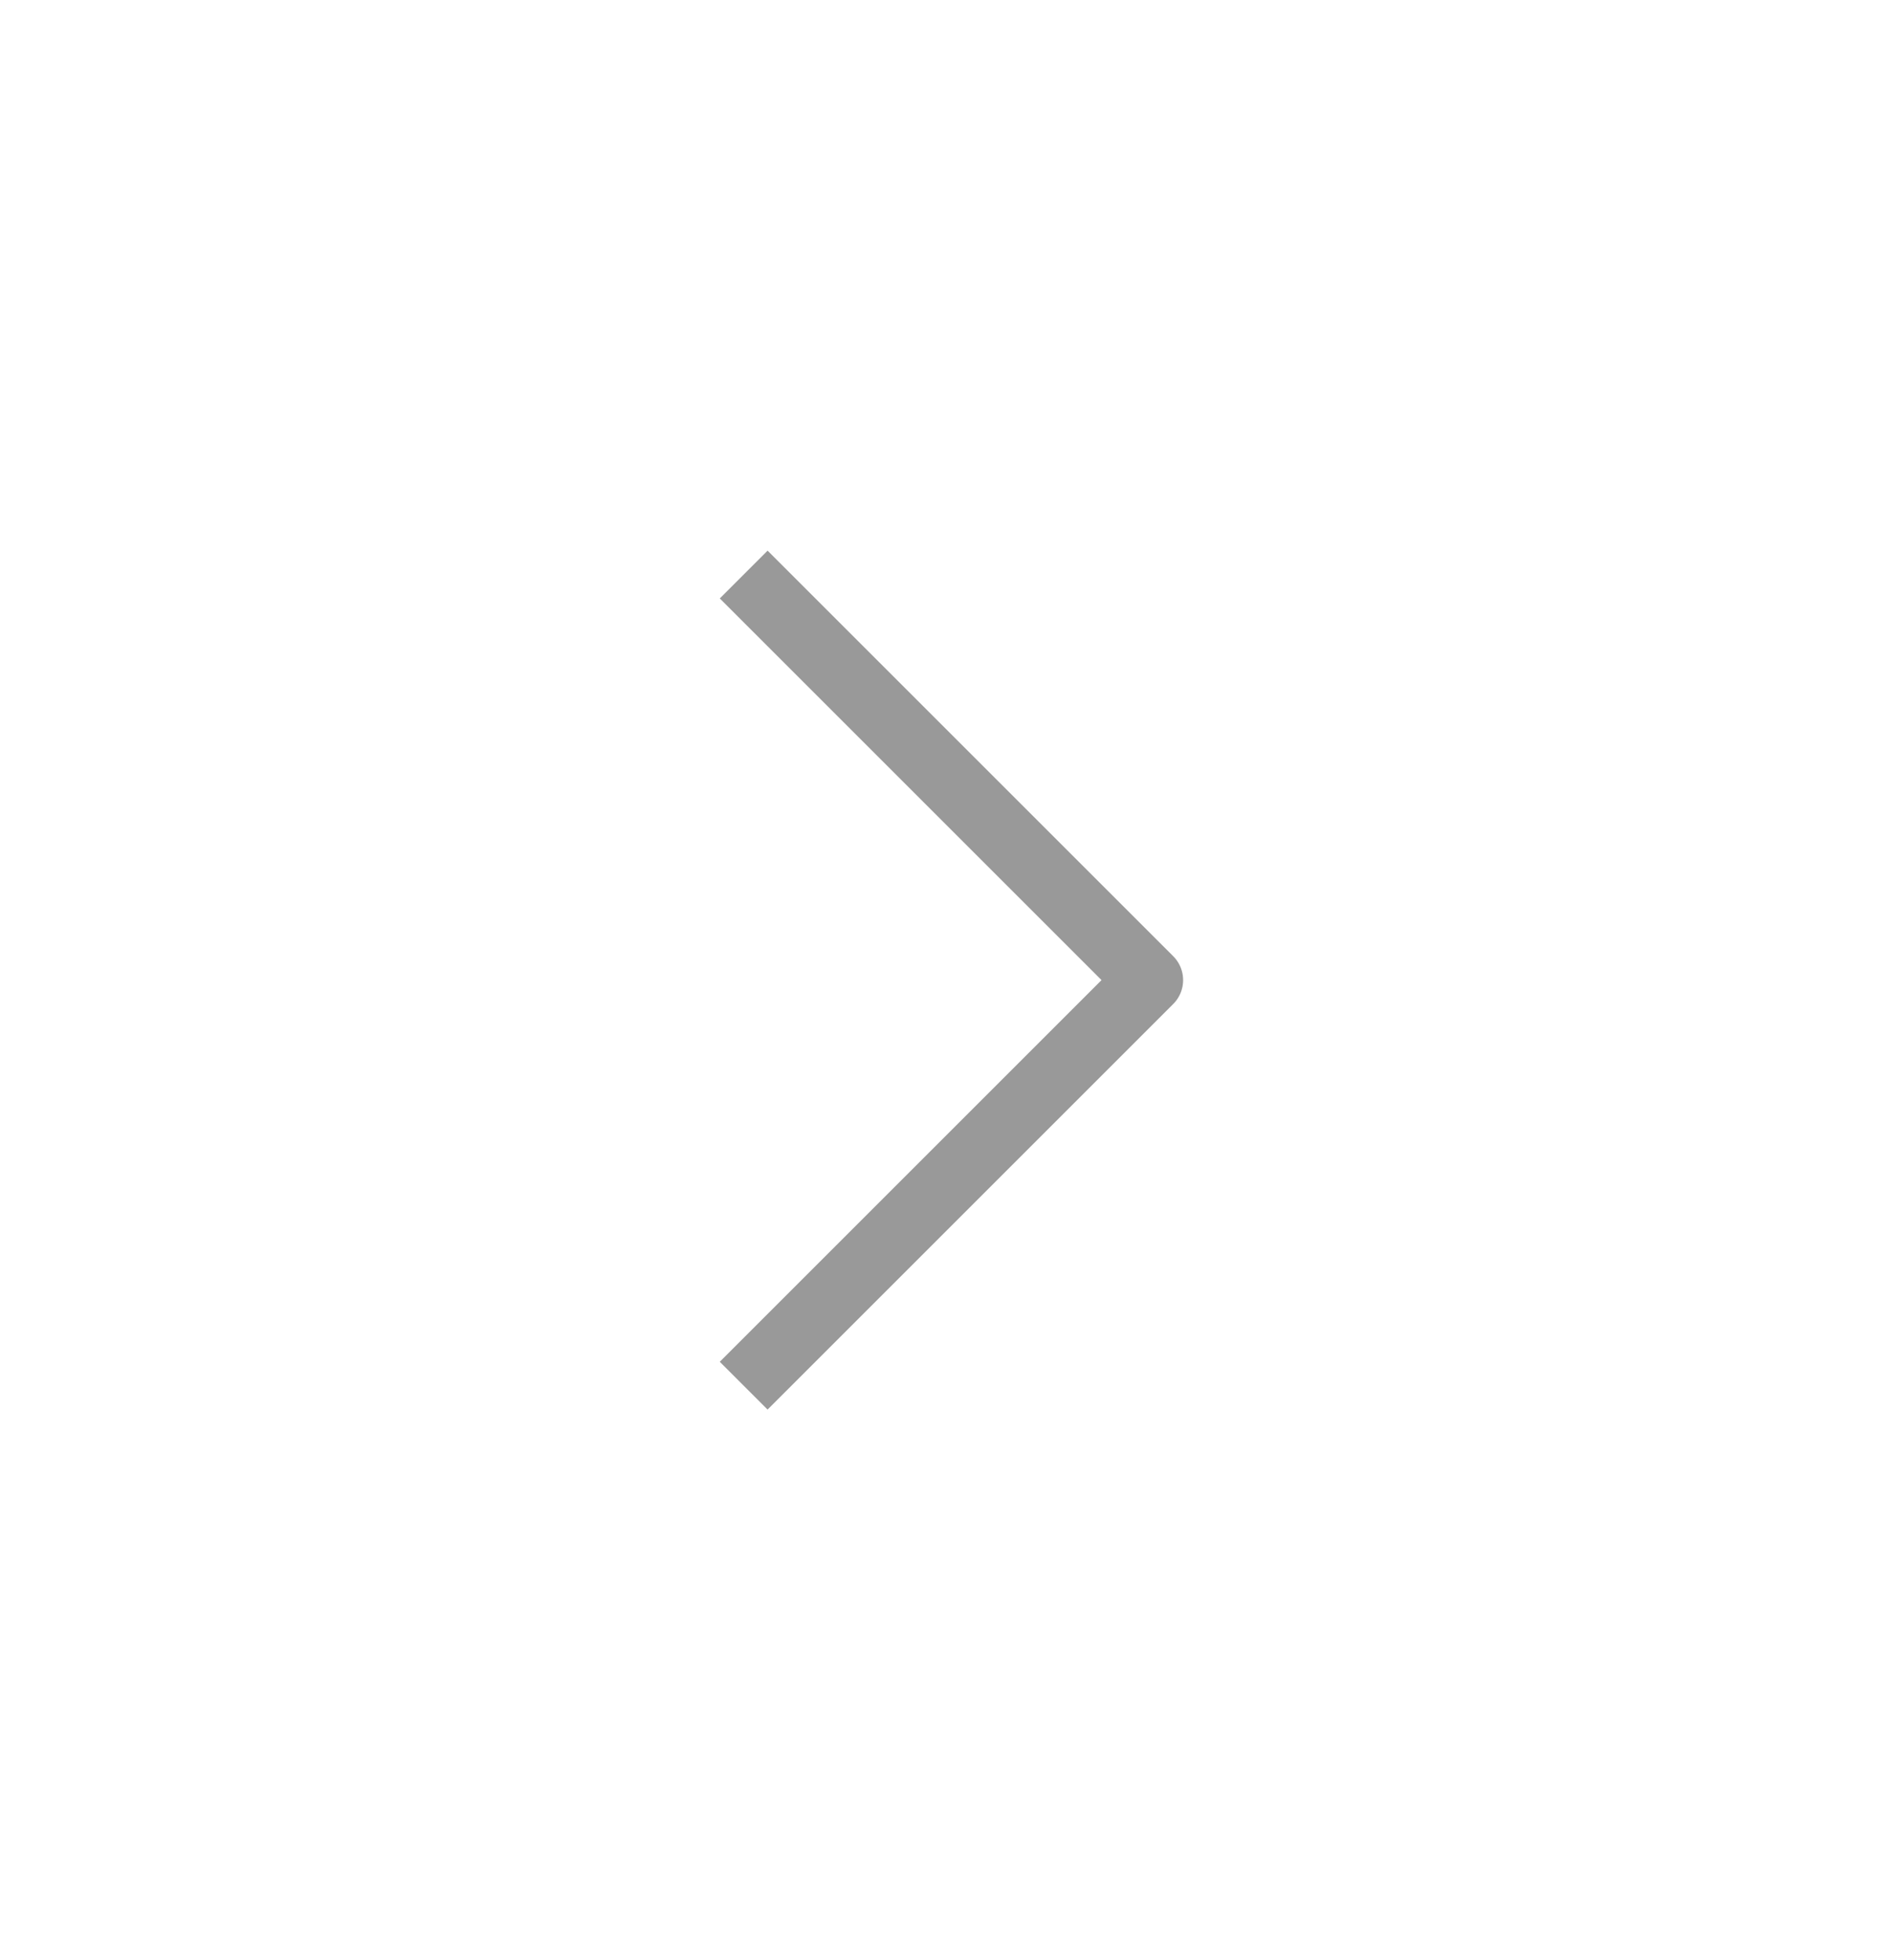 <svg width="28" height="29" viewBox="0 0 28 29" fill="none" xmlns="http://www.w3.org/2000/svg">
<g id="chevron" filter="url(#filter0_dd_1280_2011)">
<rect x="2" y="2" width="24" height="24" rx="12" fill="white"/>
<path id="Vector" d="M11 20L17 14L11 8" stroke="#999999" strokeWidth="2" strokeLinecap="round" stroke-linejoin="round"/>
</g>
<defs>
<filter id="filter0_dd_1280_2011" x="0" y="0.5" width="28" height="28" filterUnits="userSpaceOnUse" color-interpolation-filters="sRGB">
<feFlood flood-opacity="0" result="BackgroundImageFix"/>
<feColorMatrix in="SourceAlpha" type="matrix" values="0 0 0 0 0 0 0 0 0 0 0 0 0 0 0 0 0 0 127 0" result="hardAlpha"/>
<feOffset dy="0.5"/>
<feGaussianBlur stdDeviation="1"/>
<feColorMatrix type="matrix" values="0 0 0 0 0.376 0 0 0 0 0.38 0 0 0 0 0.439 0 0 0 0.16 0"/>
<feBlend mode="normal" in2="BackgroundImageFix" result="effect1_dropShadow_1280_2011"/>
<feColorMatrix in="SourceAlpha" type="matrix" values="0 0 0 0 0 0 0 0 0 0 0 0 0 0 0 0 0 0 127 0" result="hardAlpha"/>
<feOffset/>
<feGaussianBlur stdDeviation="0.5"/>
<feColorMatrix type="matrix" values="0 0 0 0 0.157 0 0 0 0 0.161 0 0 0 0 0.239 0 0 0 0.08 0"/>
<feBlend mode="normal" in2="effect1_dropShadow_1280_2011" result="effect2_dropShadow_1280_2011"/>
<feBlend mode="normal" in="SourceGraphic" in2="effect2_dropShadow_1280_2011" result="shape"/>
</filter>
</defs>
</svg>

